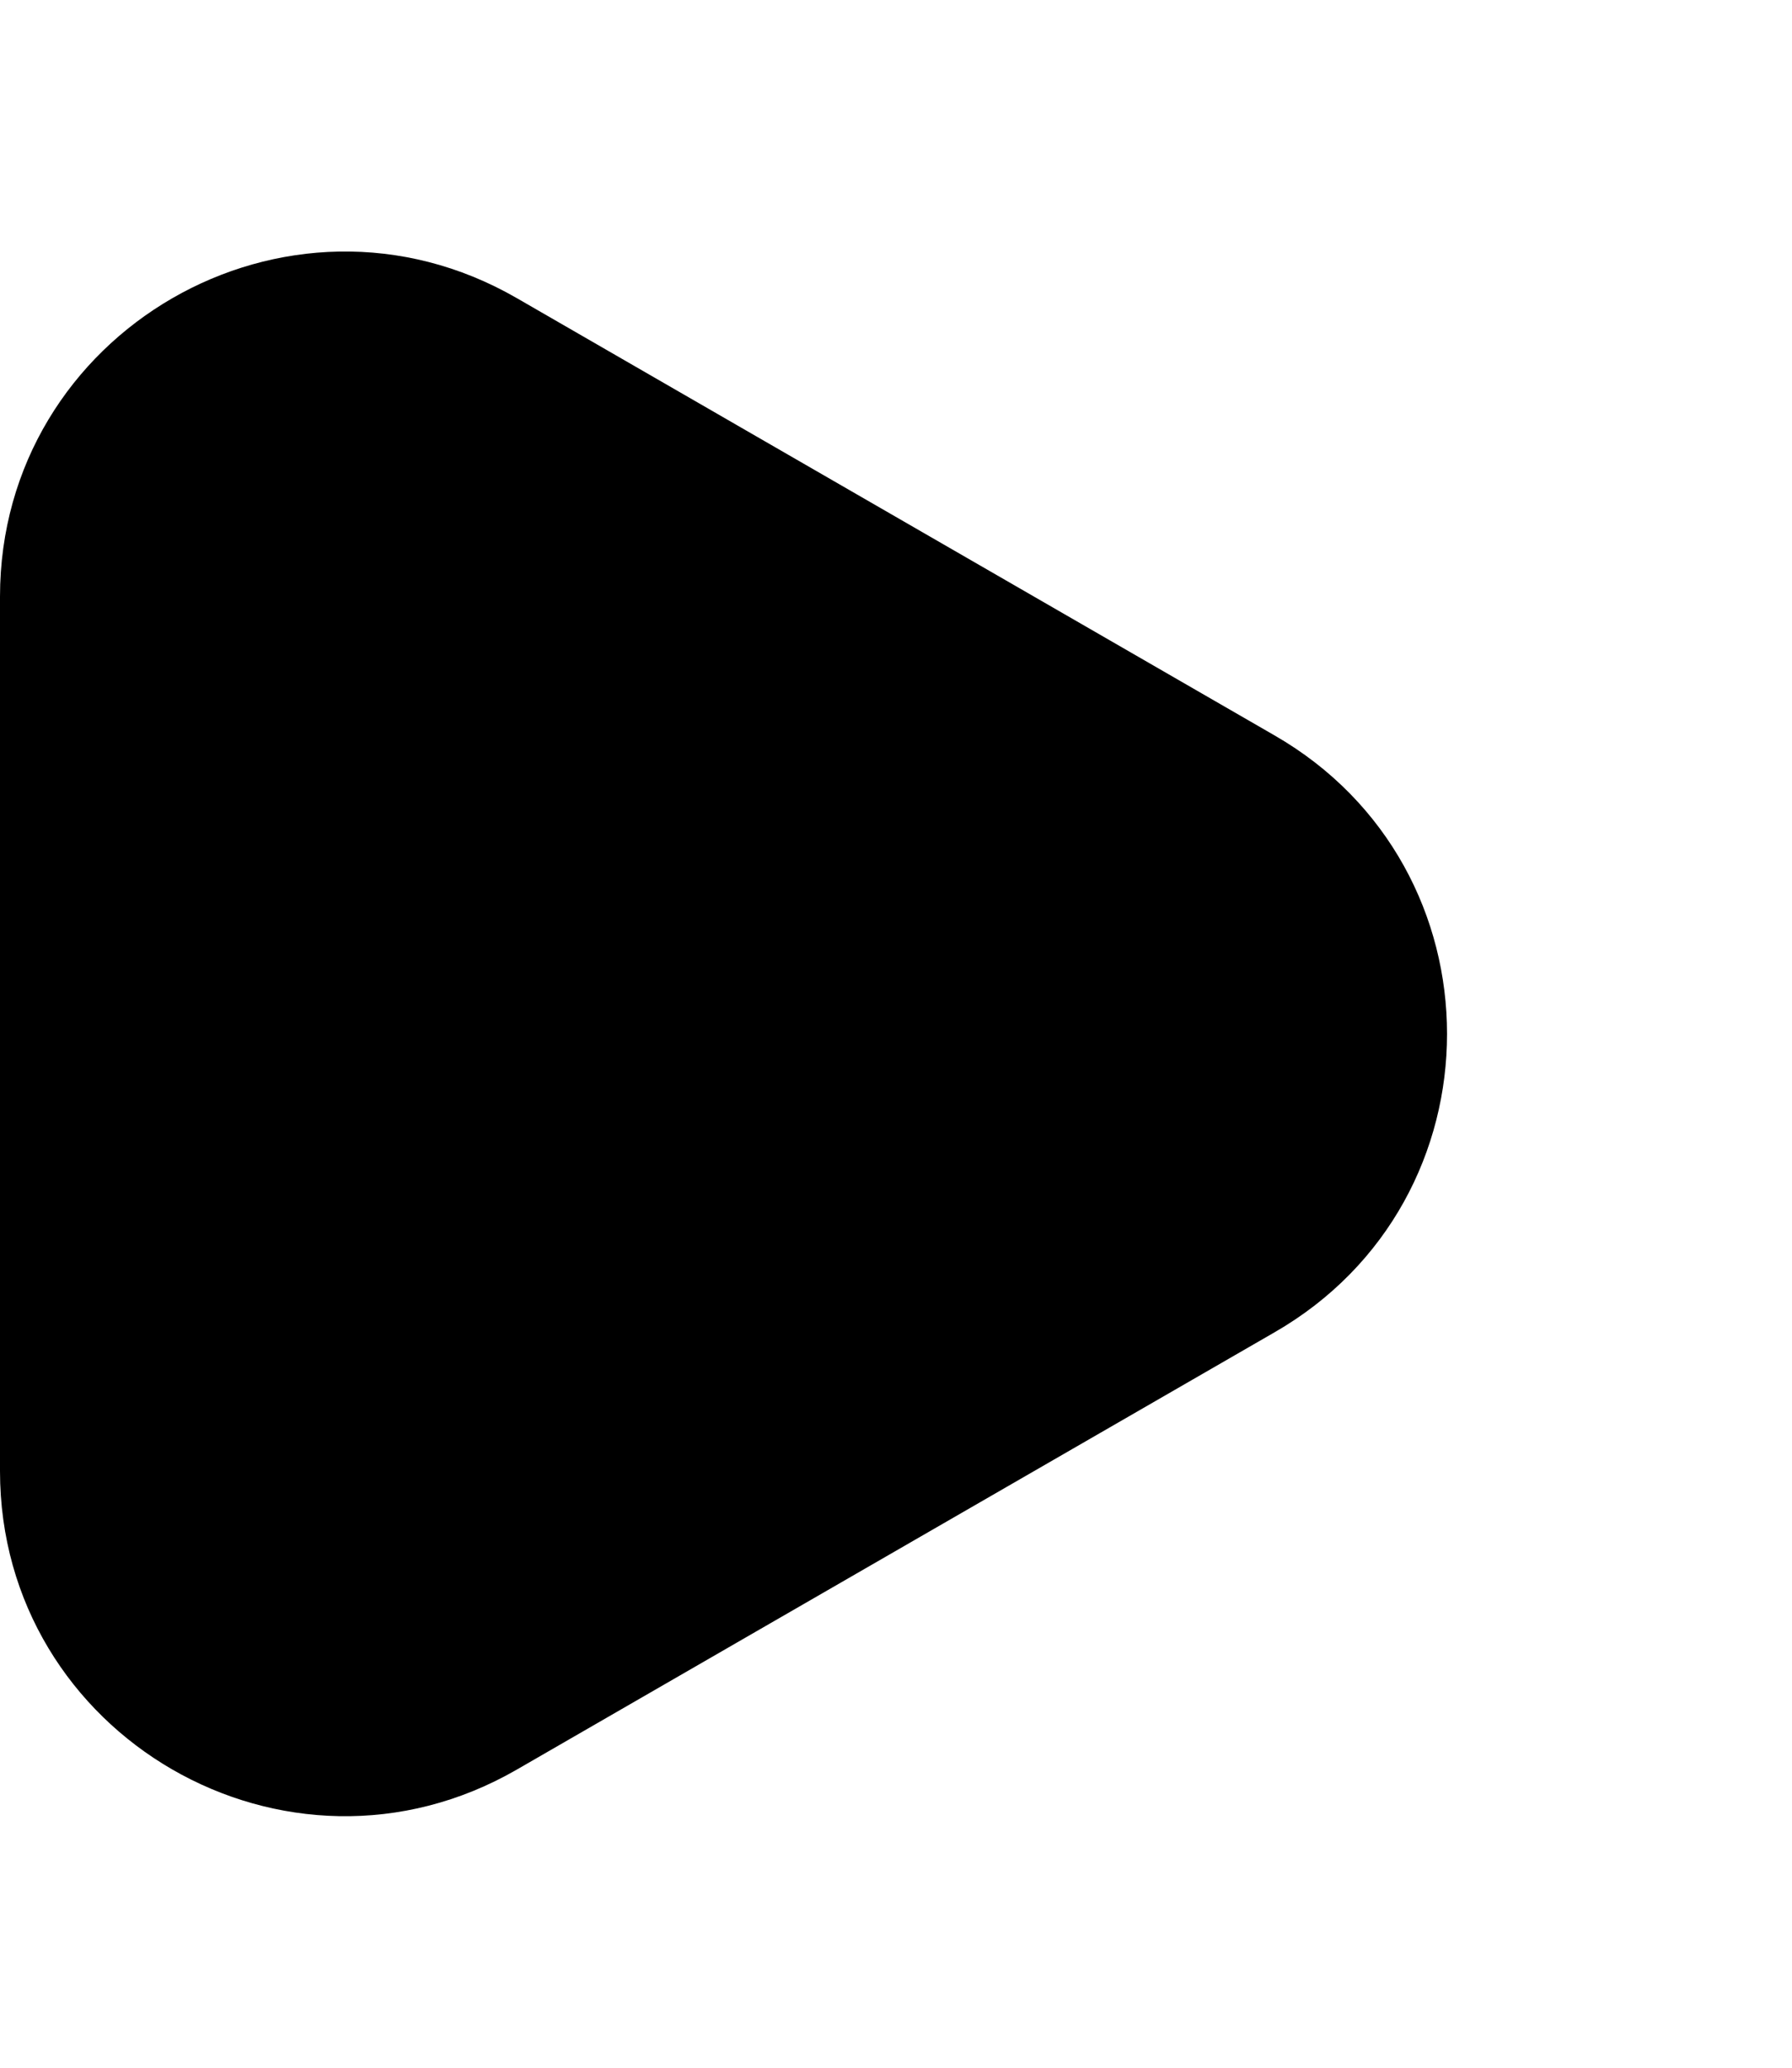 <svg xmlns="http://www.w3.org/2000/svg" width="10.4" height="12" viewBox="0 0 10.4 12">
  <g id="Polygon_7" data-name="Polygon 7" transform="translate(10.4) rotate(90)" fill="currentColor">
    <path d="M 8.537 9.9 L 3.463 9.9 C 2.921 9.9 2.435 9.62 2.164 9.15 C 1.893 8.681 1.893 8.12 2.164 7.65 L 4.701 3.253 C 4.972 2.783 5.458 2.502 6 2.502 C 6.542 2.502 7.028 2.783 7.299 3.253 L 9.836 7.65 C 10.107 8.12 10.107 8.681 9.836 9.15 C 9.565 9.62 9.079 9.9 8.537 9.9 Z" stroke="none"/>
    <path d="M 6 3.002 C 5.826 3.002 5.394 3.051 5.134 3.502 L 2.597 7.9 C 2.336 8.352 2.51 8.75 2.597 8.9 C 2.684 9.05 2.942 9.4 3.463 9.4 L 8.537 9.4 C 9.058 9.4 9.316 9.05 9.403 8.9 C 9.49 8.75 9.664 8.352 9.403 7.9 L 6.866 3.502 C 6.606 3.051 6.174 3.002 6 3.002 M 6 2.002 C 6.674 2.002 7.348 2.336 7.732 3.003 L 10.27 7.401 C 11.039 8.734 10.076 10.4 8.537 10.4 L 3.463 10.4 C 1.924 10.4 0.961 8.734 1.73 7.401 L 4.268 3.003 C 4.652 2.336 5.326 2.002 6 2.002 Z" stroke="none" fill="currentColor"/>
  </g>
</svg>
